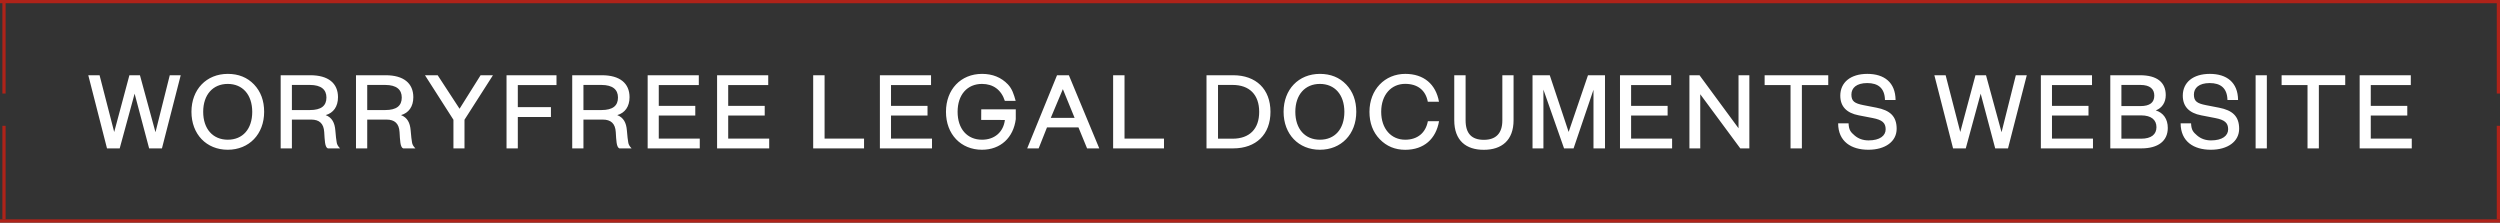 <svg width="775" height="69" viewBox="0 0 775 69" fill="none" xmlns="http://www.w3.org/2000/svg">
<rect x="0" y="0" width="775" height="69" fill="#333333" stroke="none"/>
<line x1="774.5" y1="0.5" x2="0.5" y2="0.5" stroke="#AF2319" stroke-linecap="square"/>
<line x1="774.5" y1="68.5" x2="0.5" y2="68.5" stroke="#AF2319" stroke-linecap="square"/>
<line x1="774.5" y1="67.5" x2="774.5" y2="39.5" stroke="#AF2319" stroke-linecap="square"/>
<line x1="1.241" y1="67.5" x2="1.241" y2="39.5" stroke="#AF2319" stroke-linecap="square"/>
<line x1="1.241" y1="28.5" x2="1.241" y2="0.5" stroke="#AF2319" stroke-linecap="square"/>
<line x1="774.5" y1="28.5" x2="774.5" y2="0.5" stroke="#AF2319" stroke-linecap="square"/>
<path d="M50.203 46L56.022 23.324H52.629L48.199 40.99L43.383 23.324H40.113L35.402 40.92L30.867 23.324H27.369L33.17 46H37.107L41.73 29.037L46.23 46H50.203ZM70.601 46.422C77.21 46.422 81.886 41.605 81.886 34.662C81.886 31.199 80.831 28.369 78.74 26.172C76.648 23.992 73.923 22.902 70.618 22.902C63.991 22.902 59.351 27.719 59.351 34.662C59.351 41.605 63.991 46.422 70.601 46.422ZM70.601 26.014C75.189 26.014 78.177 29.318 78.195 34.662C78.195 40.006 75.241 43.31 70.618 43.31C65.995 43.31 62.989 39.971 62.989 34.662C62.989 29.354 66.013 26.014 70.601 26.014ZM101.633 46H105.412C104.692 45.227 104.481 44.77 104.375 44.137C104.252 43.469 104.094 42.238 103.954 40.41C103.76 38.037 102.916 36.438 100.965 35.682C103.338 35.014 104.78 33.062 104.78 30.127C104.78 25.82 101.774 23.324 96.219 23.324H87.008V46H90.489V37.07H96.465C99.032 37.07 100.35 38.318 100.508 40.938C100.579 42.238 100.649 43.398 100.772 44.26C100.912 45.244 101.211 45.859 101.633 46ZM96.043 26.33C99.594 26.33 101.194 27.807 101.194 30.232C101.194 32.799 99.577 34.117 96.043 34.117H90.489V26.33H96.043ZM124.984 46H128.763C128.043 45.227 127.832 44.77 127.726 44.137C127.603 43.469 127.445 42.238 127.304 40.41C127.111 38.037 126.267 36.438 124.316 35.682C126.689 35.014 128.13 33.062 128.13 30.127C128.13 25.82 125.125 23.324 119.57 23.324H110.359V46H113.839V37.07H119.816C122.382 37.07 123.701 38.318 123.859 40.938C123.929 42.238 124 43.398 124.123 44.26C124.263 45.244 124.562 45.859 124.984 46ZM119.394 26.33C122.945 26.33 124.545 27.807 124.545 30.232C124.545 32.799 122.927 34.117 119.394 34.117H113.839V26.33H119.394ZM143.993 37.123L152.817 23.324H148.985L142.464 33.713L135.679 23.324H131.741L140.565 37.123V46H143.993V37.123ZM160.523 26.365H172.512V23.324H157.025V46H160.523V36.262H170.789V33.203H160.523V26.365ZM192.013 46H195.792C195.071 45.227 194.861 44.77 194.755 44.137C194.632 43.469 194.474 42.238 194.333 40.41C194.14 38.037 193.296 36.438 191.345 35.682C193.718 35.014 195.159 33.062 195.159 30.127C195.159 25.82 192.154 23.324 186.599 23.324H177.388V46H180.868V37.07H186.845C189.411 37.07 190.73 38.318 190.888 40.938C190.958 42.238 191.029 43.398 191.152 44.26C191.292 45.244 191.591 45.859 192.013 46ZM186.423 26.33C189.974 26.33 191.573 27.807 191.573 30.232C191.573 32.799 189.956 34.117 186.423 34.117H180.868V26.33H186.423ZM200.774 46H216.928V42.959H204.219V35.822H215.539V32.816H204.219V26.365H216.629V23.324H200.774V46ZM222.296 46H238.451V42.959H225.742V35.822H237.062V32.816H225.742V26.365H238.152V23.324H222.296V46ZM252.088 46H267.855V42.959H255.621V23.324H252.088V46ZM272.767 46H288.921V42.959H276.212V35.822H287.532V32.816H276.212V26.365H288.622V23.324H272.767V46ZM304.414 46.422C310.198 46.422 314.17 42.643 314.891 36.93V33.889H304.186L304.168 37.176L311.516 37.193C311.059 40.92 308.334 43.31 304.432 43.31C299.844 43.31 296.856 39.971 296.856 34.662C296.856 29.354 299.862 26.014 304.414 26.014C307.877 26.014 310.409 27.842 311.498 31.27H314.856C314.276 29.16 313.748 27.543 312.465 26.172C310.391 23.992 307.702 22.902 304.432 22.902C297.858 22.902 293.252 27.719 293.252 34.662C293.252 41.605 297.858 46.422 304.414 46.422ZM336.994 46H340.773L331.351 23.324H327.677L318.431 46H321.982L324.566 39.496H334.322L336.994 46ZM329.488 27.631L333.127 36.543H325.744L329.488 27.631ZM345.069 46H360.837V42.959H348.602V23.324H345.069V46ZM382.279 46C389.38 46 393.845 41.693 393.845 34.662C393.845 27.631 389.38 23.324 382.279 23.324H374.017V46H382.279ZM382.103 26.33C387.323 26.33 390.347 29.354 390.347 34.662C390.364 39.971 387.341 42.994 382.103 42.994H377.585V26.33H382.103ZM409.163 46.422C415.772 46.422 420.448 41.605 420.448 34.662C420.448 31.199 419.393 28.369 417.301 26.172C415.209 23.992 412.485 22.902 409.18 22.902C402.553 22.902 397.913 27.719 397.913 34.662C397.913 41.605 402.553 46.422 409.163 46.422ZM409.163 26.014C413.75 26.014 416.739 29.318 416.756 34.662C416.756 40.006 413.803 43.31 409.18 43.31C404.557 43.31 401.551 39.971 401.551 34.662C401.551 29.354 404.575 26.014 409.163 26.014ZM435.642 46.44C441.443 46.422 445.152 43.065 446.101 37.58H442.638C441.97 41.148 439.474 43.31 435.607 43.31C431.3 43.31 428.171 39.971 428.171 34.662C428.171 29.354 431.3 25.996 435.607 25.996C439.492 25.996 441.953 28 442.621 31.533H446.084C445.117 26.119 441.39 22.902 435.642 22.902C429.296 22.902 424.533 27.771 424.533 34.662C424.533 38.107 425.587 40.938 427.714 43.152C429.841 45.35 432.478 46.44 435.642 46.44ZM459.995 46.44C465.497 46.44 469.206 43.522 469.206 37.264V23.324H465.725V37.352C465.725 41.342 463.721 43.346 459.995 43.346C456.198 43.346 454.335 41.377 454.335 37.299V23.324H450.819V37.264C450.819 43.592 454.493 46.457 459.995 46.44ZM478.459 27.789L484.857 46H487.811L493.98 27.824V46H497.549V23.324H492.275L486.281 40.902L480.428 23.324H475.084V46H478.459V27.789ZM502.196 46H518.351V42.959H505.642V35.822H516.962V32.816H505.642V26.365H518.052V23.324H502.196V46ZM539.487 46H542.299V23.324H538.942V39.76L526.848 23.324H523.719V46H527.077V29.213L539.487 46ZM558.584 26.365H566.757V23.324H547.035V26.365H555.068V46H558.584V26.365ZM579.192 46.422C584.43 46.422 587.964 43.873 587.964 39.918C587.964 36.033 585.889 34.188 581.706 33.379L577.716 32.605C574.938 32.06 573.936 31.41 573.936 29.318C573.936 27.262 575.501 25.75 578.841 25.75C582.163 25.75 584.255 27.262 584.343 31.006H587.63C587.577 25.539 584.114 22.902 578.876 22.902C573.638 22.902 570.491 25.574 570.491 29.652C570.491 33.01 572.442 35.031 576.204 35.752L580.563 36.596C583.464 37.158 584.554 38.072 584.554 40.076C584.554 42.062 582.778 43.522 579.245 43.522C577.522 43.522 576.081 42.994 574.921 41.992C573.743 40.973 573.145 40.357 573.057 38.23H569.823C569.841 43.908 573.919 46.422 579.192 46.422ZM622.484 46L628.302 23.324H624.909L620.48 40.99L615.663 23.324H612.394L607.683 40.92L603.148 23.324H599.65L605.45 46H609.388L614.011 29.037L618.511 46H622.484ZM632.668 46H648.823V42.959H636.114V35.822H647.434V32.816H636.114V26.365H648.524V23.324H632.668V46ZM663.824 46C669.009 46 672.015 43.715 672.015 39.654C672.015 36.895 670.644 34.961 668.289 34.223C670.222 33.502 671.382 31.762 671.382 29.494C671.382 25.592 668.763 23.324 663.42 23.324H654.191V46H663.824ZM663.525 26.33C666.513 26.33 667.832 27.613 667.832 29.635C667.832 31.779 666.478 32.887 663.525 32.887H657.636V26.33H663.525ZM663.754 35.77C666.935 35.77 668.5 37.193 668.5 39.426C668.5 41.641 666.935 42.994 663.754 42.994H657.636V35.77H663.754ZM685.364 46.422C690.602 46.422 694.136 43.873 694.136 39.918C694.136 36.033 692.061 34.188 687.878 33.379L683.888 32.605C681.11 32.06 680.108 31.41 680.108 29.318C680.108 27.262 681.673 25.75 685.013 25.75C688.335 25.75 690.427 27.262 690.514 31.006H693.802C693.749 25.539 690.286 22.902 685.048 22.902C679.809 22.902 676.663 25.574 676.663 29.652C676.663 33.01 678.614 35.031 682.376 35.752L686.735 36.596C689.636 37.158 690.725 38.072 690.725 40.076C690.725 42.062 688.95 43.522 685.417 43.522C683.694 43.522 682.253 42.994 681.093 41.992C679.915 40.973 679.317 40.357 679.229 38.23H675.995C676.013 43.908 680.091 46.422 685.364 46.422ZM699.24 46H702.721V23.324H699.24V46ZM718.847 26.365H727.021V23.324H707.298V26.365H715.331V46H718.847V26.365ZM731.493 46H747.647V42.959H734.938V35.822H746.258V32.816H734.938V26.365H747.348V23.324H731.493V46Z" fill="white"/>
</svg>
